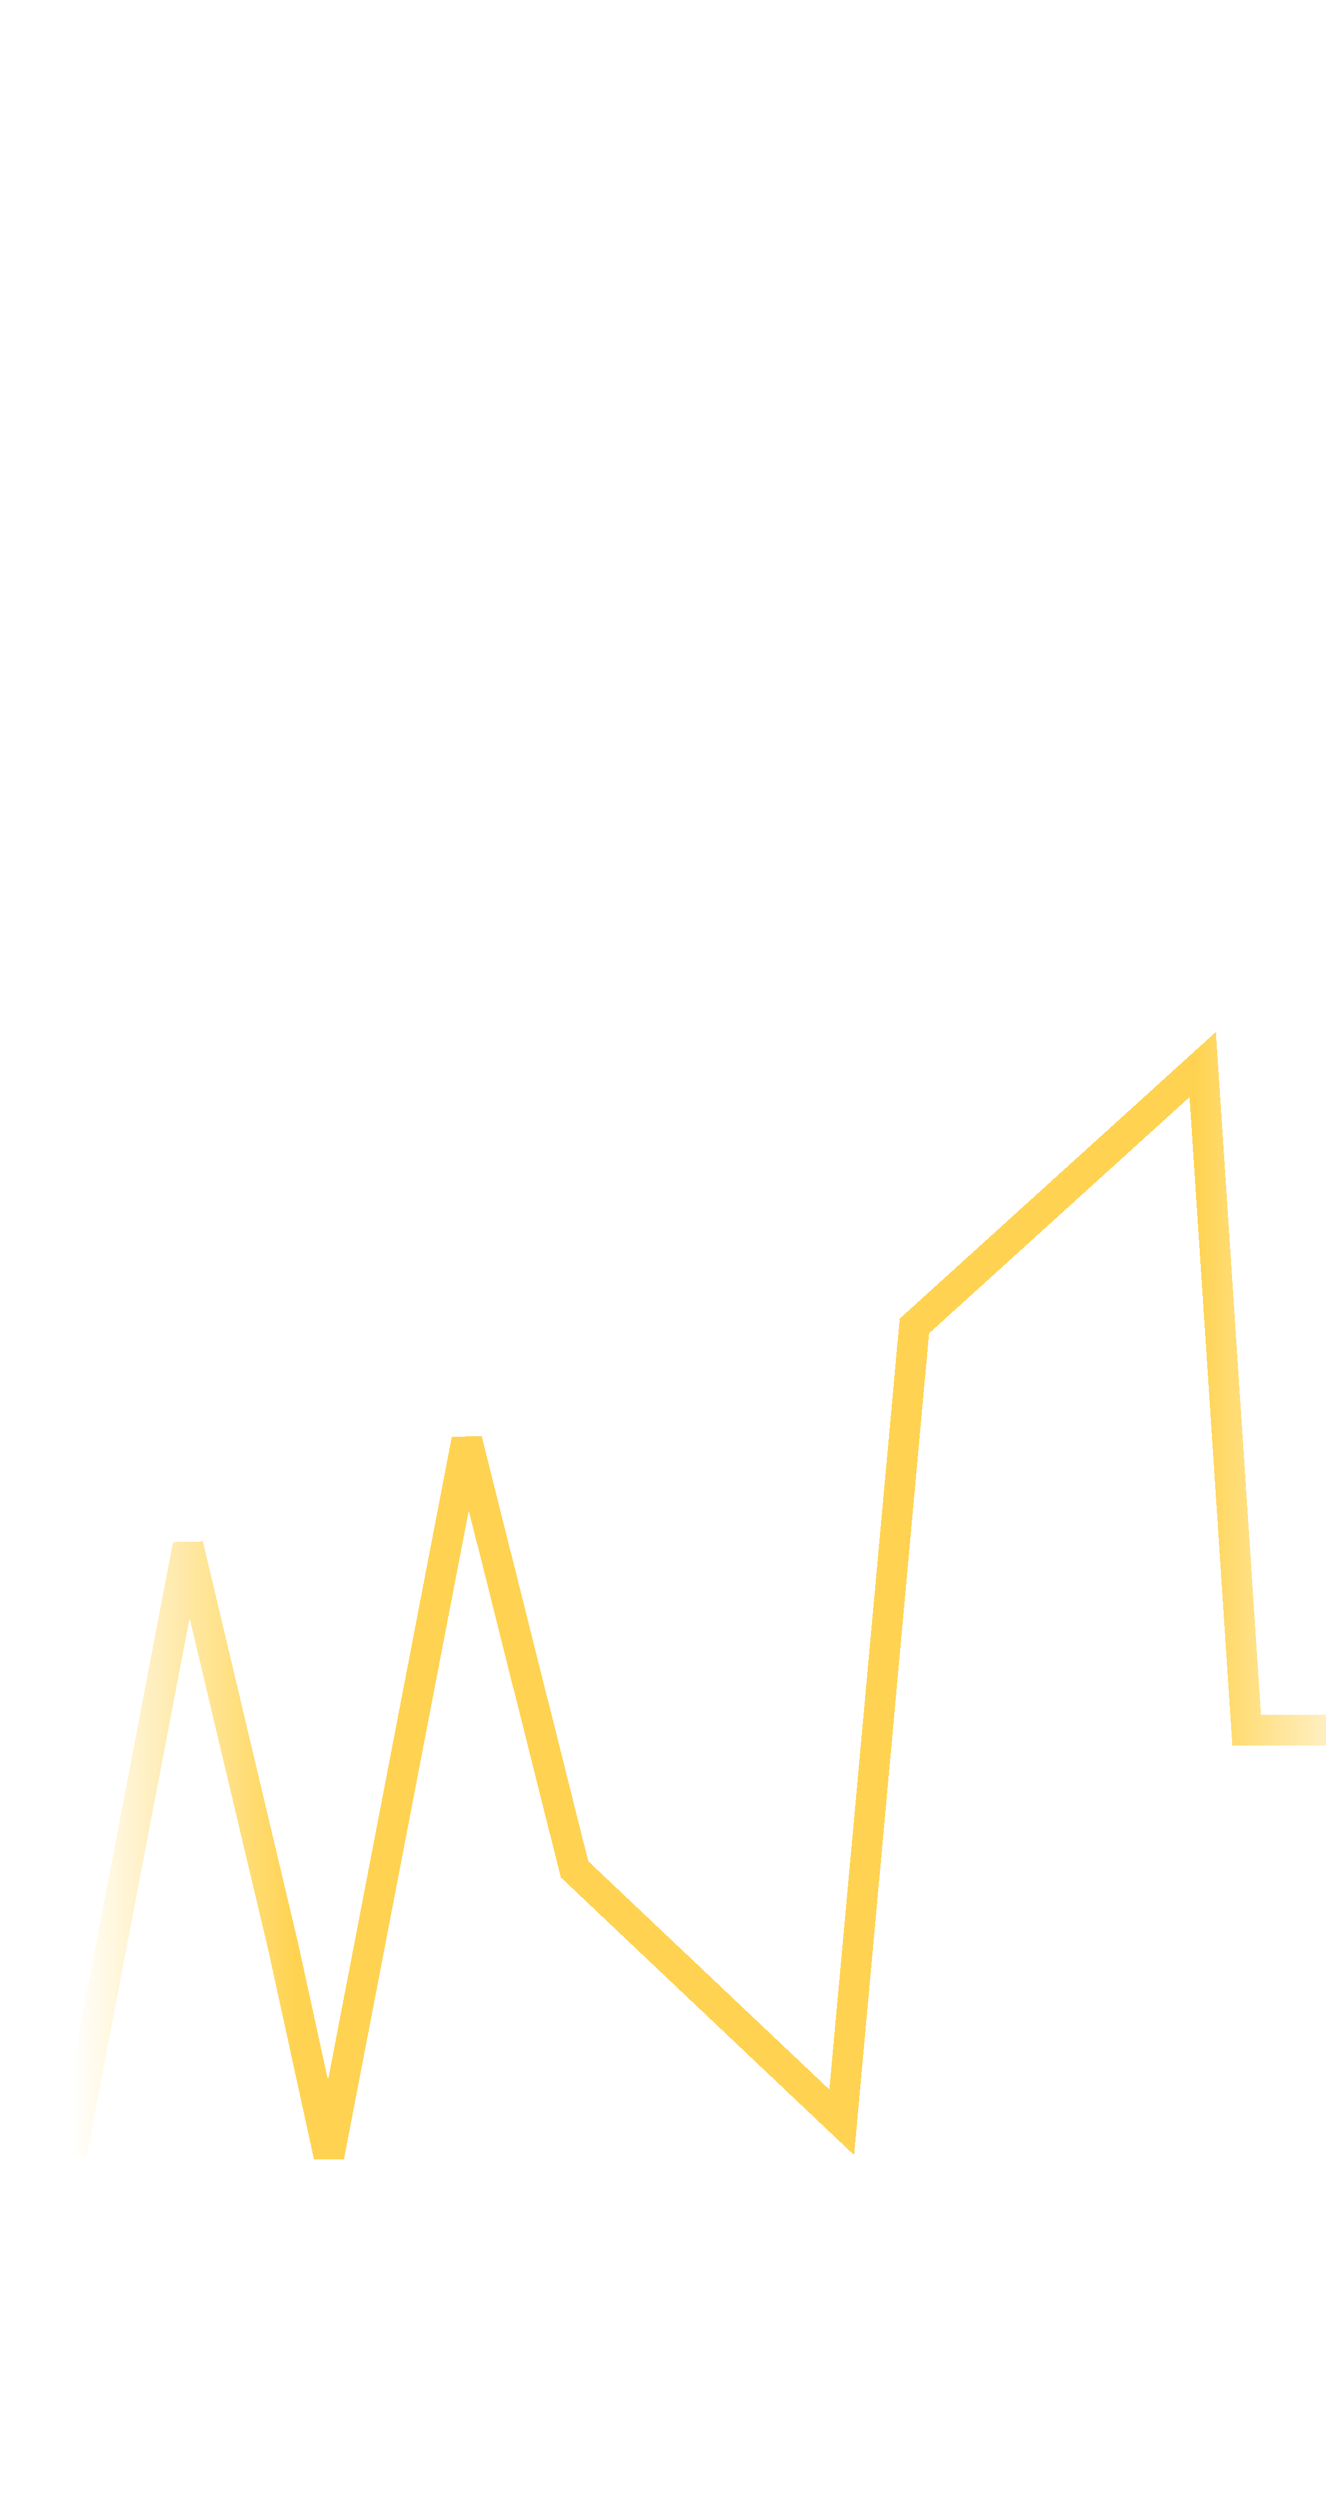 <svg height="735" preserveAspectRatio="none" viewBox="0 0 390 735" fill="none" xmlns="http://www.w3.org/2000/svg">
<g filter="url(#filter0_d_4058_41070)">
<path d="M21 596.501L55.298 417.28L83.233 535.096L96.754 597L137.296 386.328L168.987 512.631L247.564 587.016L268.938 352.88L353.738 276L366.661 471.695H411" stroke="url(#paint0_linear_4058_41070)" stroke-width="9" shape-rendering="crispEdges"/>
</g>
<defs>
<filter id="filter0_d_4058_41070" x="-83.42" y="203.411" width="594.42" height="531.549" filterUnits="userSpaceOnUse" color-interpolation-filters="sRGB">
<feFlood flood-opacity="0" result="BackgroundImageFix"/>
<feColorMatrix in="SourceAlpha" type="matrix" values="0 0 0 0 0 0 0 0 0 0 0 0 0 0 0 0 0 0 127 0" result="hardAlpha"/>
<feOffset dy="37"/>
<feGaussianBlur stdDeviation="50"/>
<feComposite in2="hardAlpha" operator="out"/>
<feColorMatrix type="matrix" values="0 0 0 0 1 0 0 0 0 0.827 0 0 0 0 0.318 0 0 0 0.6 0"/>
<feBlend mode="normal" in2="BackgroundImageFix" result="effect1_dropShadow_4058_41070"/>
<feBlend mode="normal" in="SourceGraphic" in2="effect1_dropShadow_4058_41070" result="shape"/>
</filter>
<linearGradient id="paint0_linear_4058_41070" x1="21" y1="337.404" x2="411" y2="337.404" gradientUnits="userSpaceOnUse">
<stop stop-color="#FFD351" stop-opacity="0"/>
<stop offset="0.168" stop-color="#FFD351"/>
<stop offset="0.848" stop-color="#FFD351"/>
<stop offset="1" stop-color="#FFD351" stop-opacity="0"/>
</linearGradient>
</defs>
</svg>
